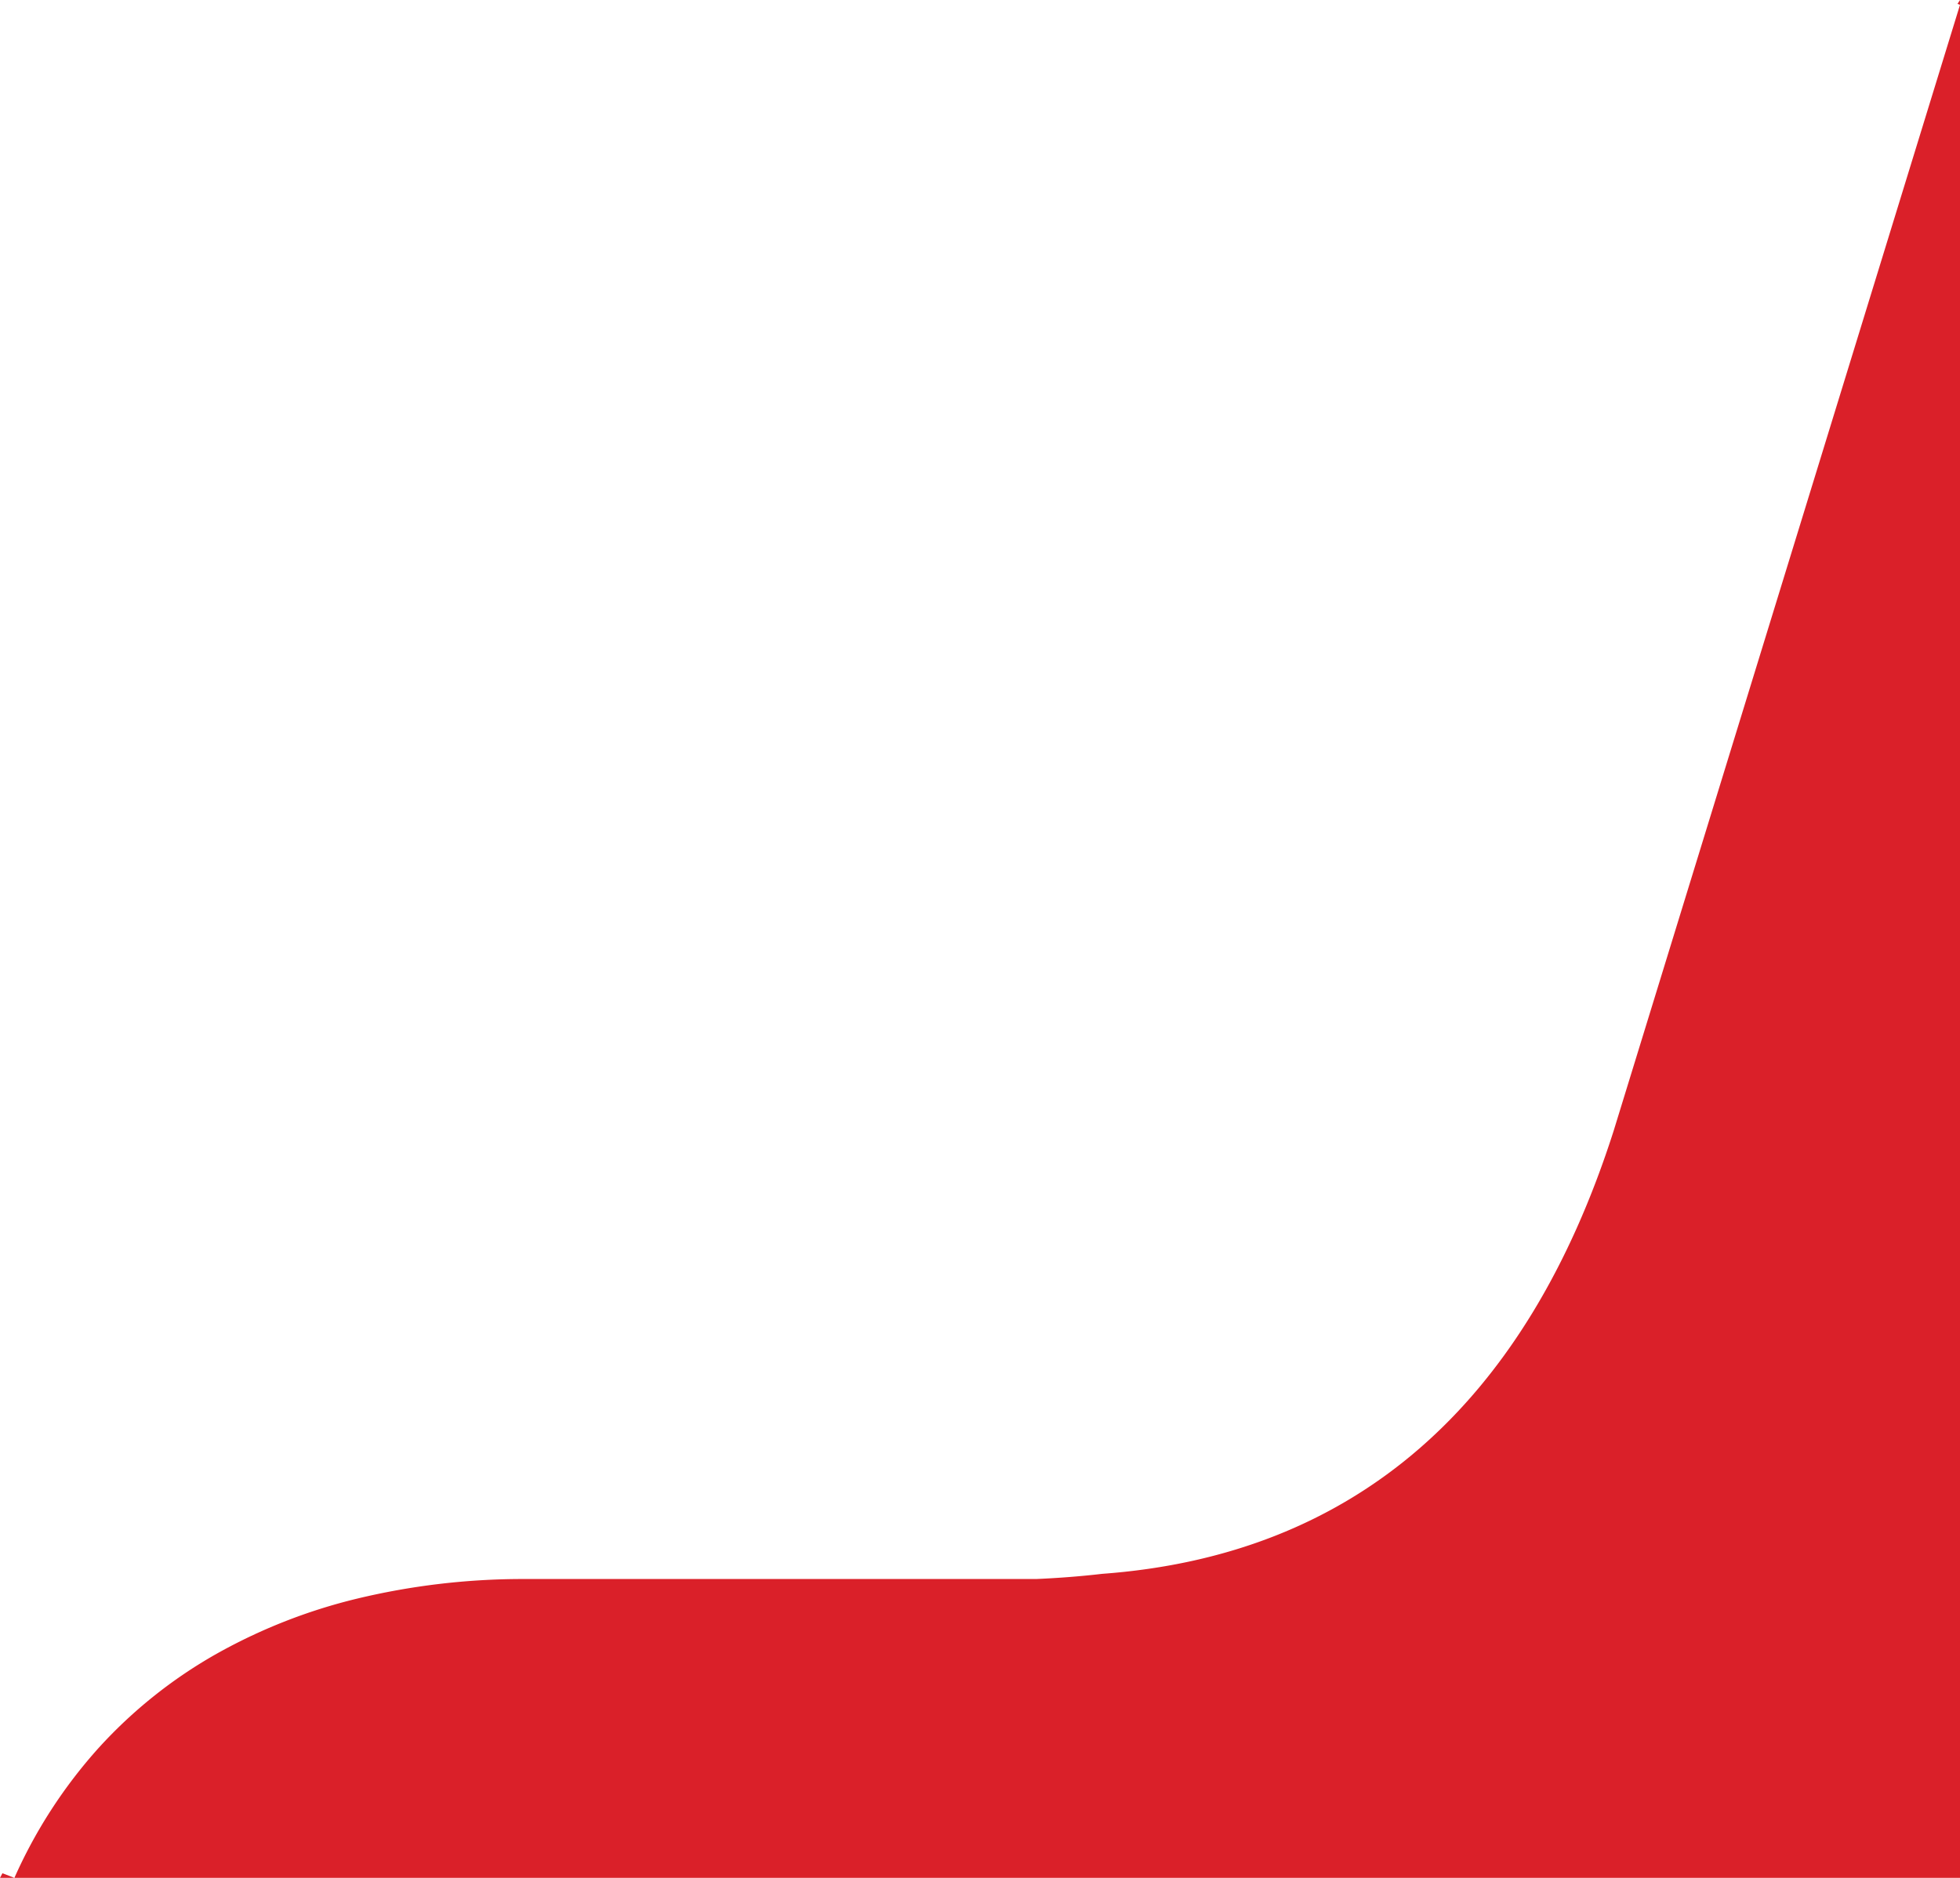<svg xmlns="http://www.w3.org/2000/svg" width="480" height="460.001" viewBox="0 0 480 460.001">
  <path id="Subtração_1" data-name="Subtração 1" d="M480,460H3.526a121.022,121.022,0,0,1,20.621-31.822,116.34,116.34,0,0,1,28.419-22.8,134.843,134.843,0,0,1,34.94-13.793,173.634,173.634,0,0,1,40.183-4.791H253.764c5.557-.24,10.995-.667,16.161-1.27,61.558-4.524,103.7-41.047,125.265-108.554L480,1.187h0l-.61-.239L480,0V1.187h0V460ZM3.52,460H0l.6-1.138L3.521,460Z" fill="#da2029"/>
</svg>
